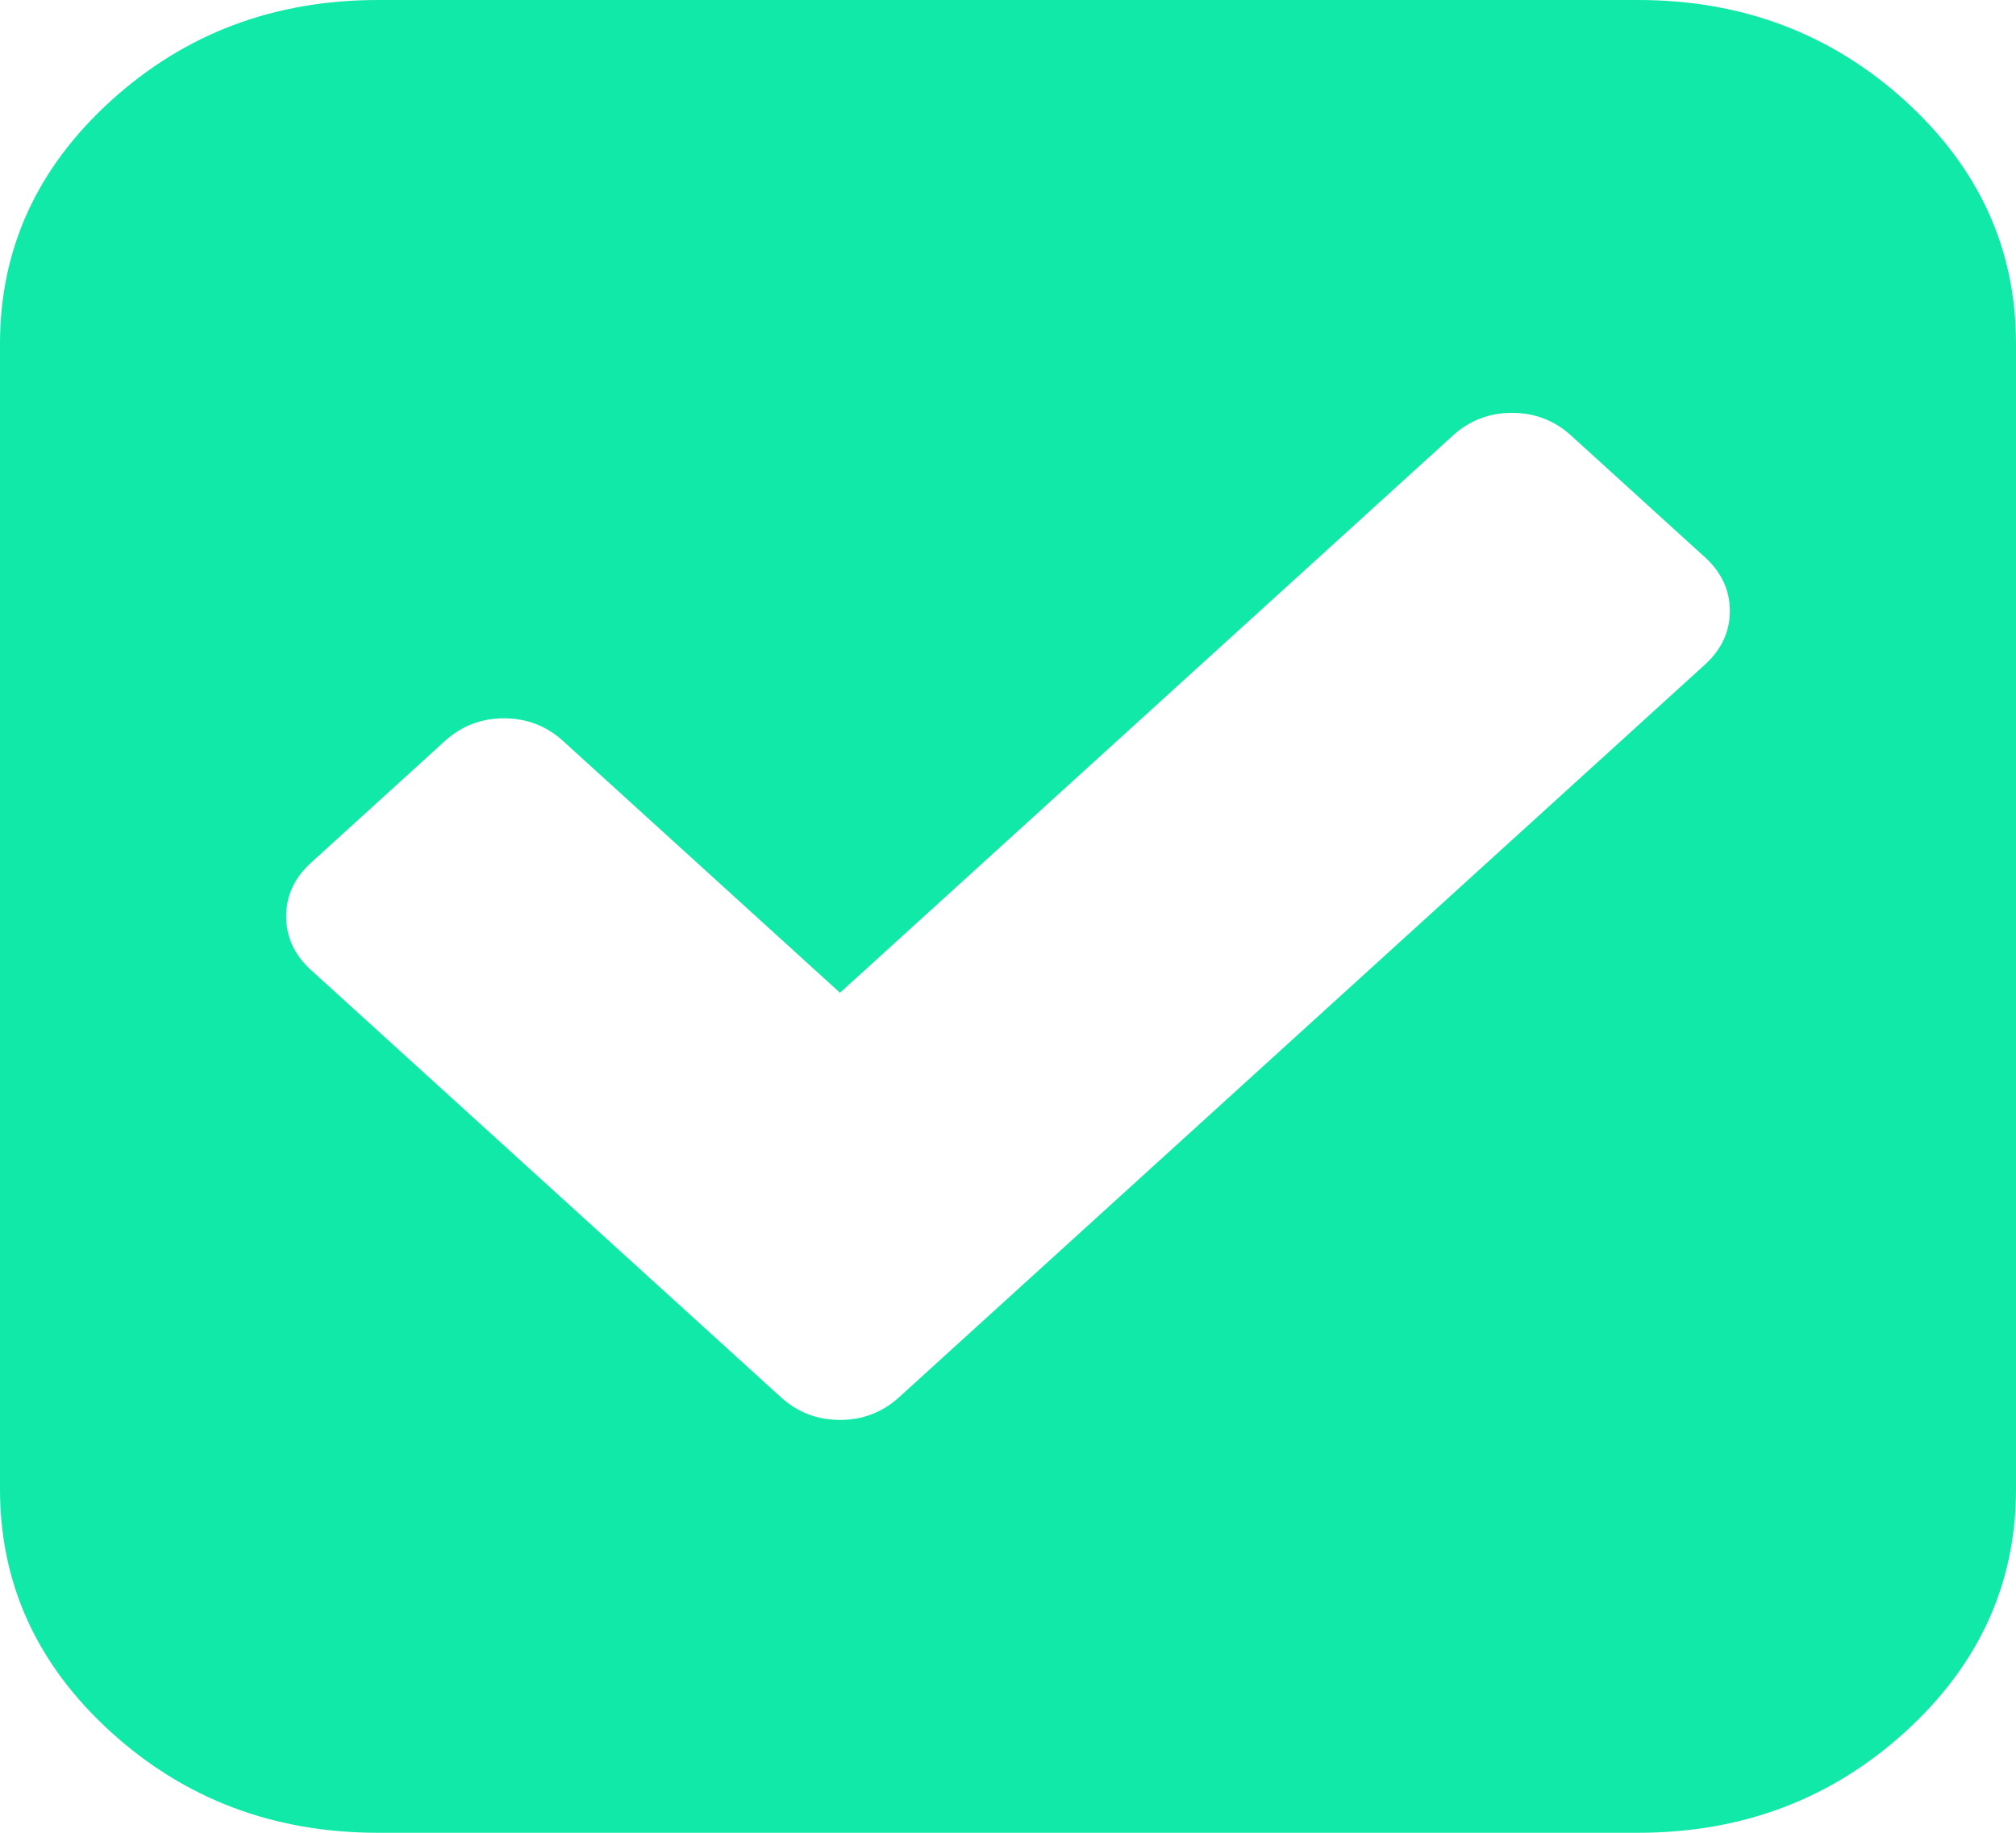 ﻿<?xml version="1.0" encoding="utf-8"?>
<svg version="1.1" xmlns:xlink="http://www.w3.org/1999/xlink" width="33px" height="30px" xmlns="http://www.w3.org/2000/svg">
  <g transform="matrix(1 0 0 1 -1079 -101 )">
    <path d="M 13.75 23.242  C 14.122 23.242  14.445 23.118  14.717 22.871  L 27.908 10.879  C 28.18 10.632  28.316 10.339  28.316 10  C 28.316 9.661  28.18 9.368  27.908 9.121  L 25.717 7.129  C 25.445 6.882  25.122 6.758  24.75 6.758  C 24.378 6.758  24.055 6.882  23.783 7.129  L 13.75 16.25  L 9.217 12.129  C 8.945 11.882  8.622 11.758  8.25 11.758  C 7.878 11.758  7.555 11.882  7.283 12.129  L 5.092 14.121  C 4.82 14.368  4.684 14.661  4.684 15  C 4.684 15.339  4.82 15.632  5.092 15.879  L 12.783 22.871  C 13.055 23.118  13.378 23.242  13.75 23.242  Z M 31.185 1.65  C 32.395 2.751  33 4.076  33 5.625  L 33 24.375  C 33 25.924  32.395 27.249  31.185 28.35  C 29.974 29.45  28.517 30  26.812 30  L 6.188 30  C 4.483 30  3.026 29.45  1.815 28.35  C 0.605 27.249  0 25.924  0 24.375  L 0 5.625  C 0 4.076  0.605 2.751  1.815 1.65  C 3.026 0.55  4.483 0  6.188 0  L 26.812 0  C 28.517 0  29.974 0.55  31.185 1.65  Z " fill-rule="nonzero" fill="#10e9a8" stroke="none" transform="matrix(1 0 0 1 1079 101 )" />
  </g>
</svg>